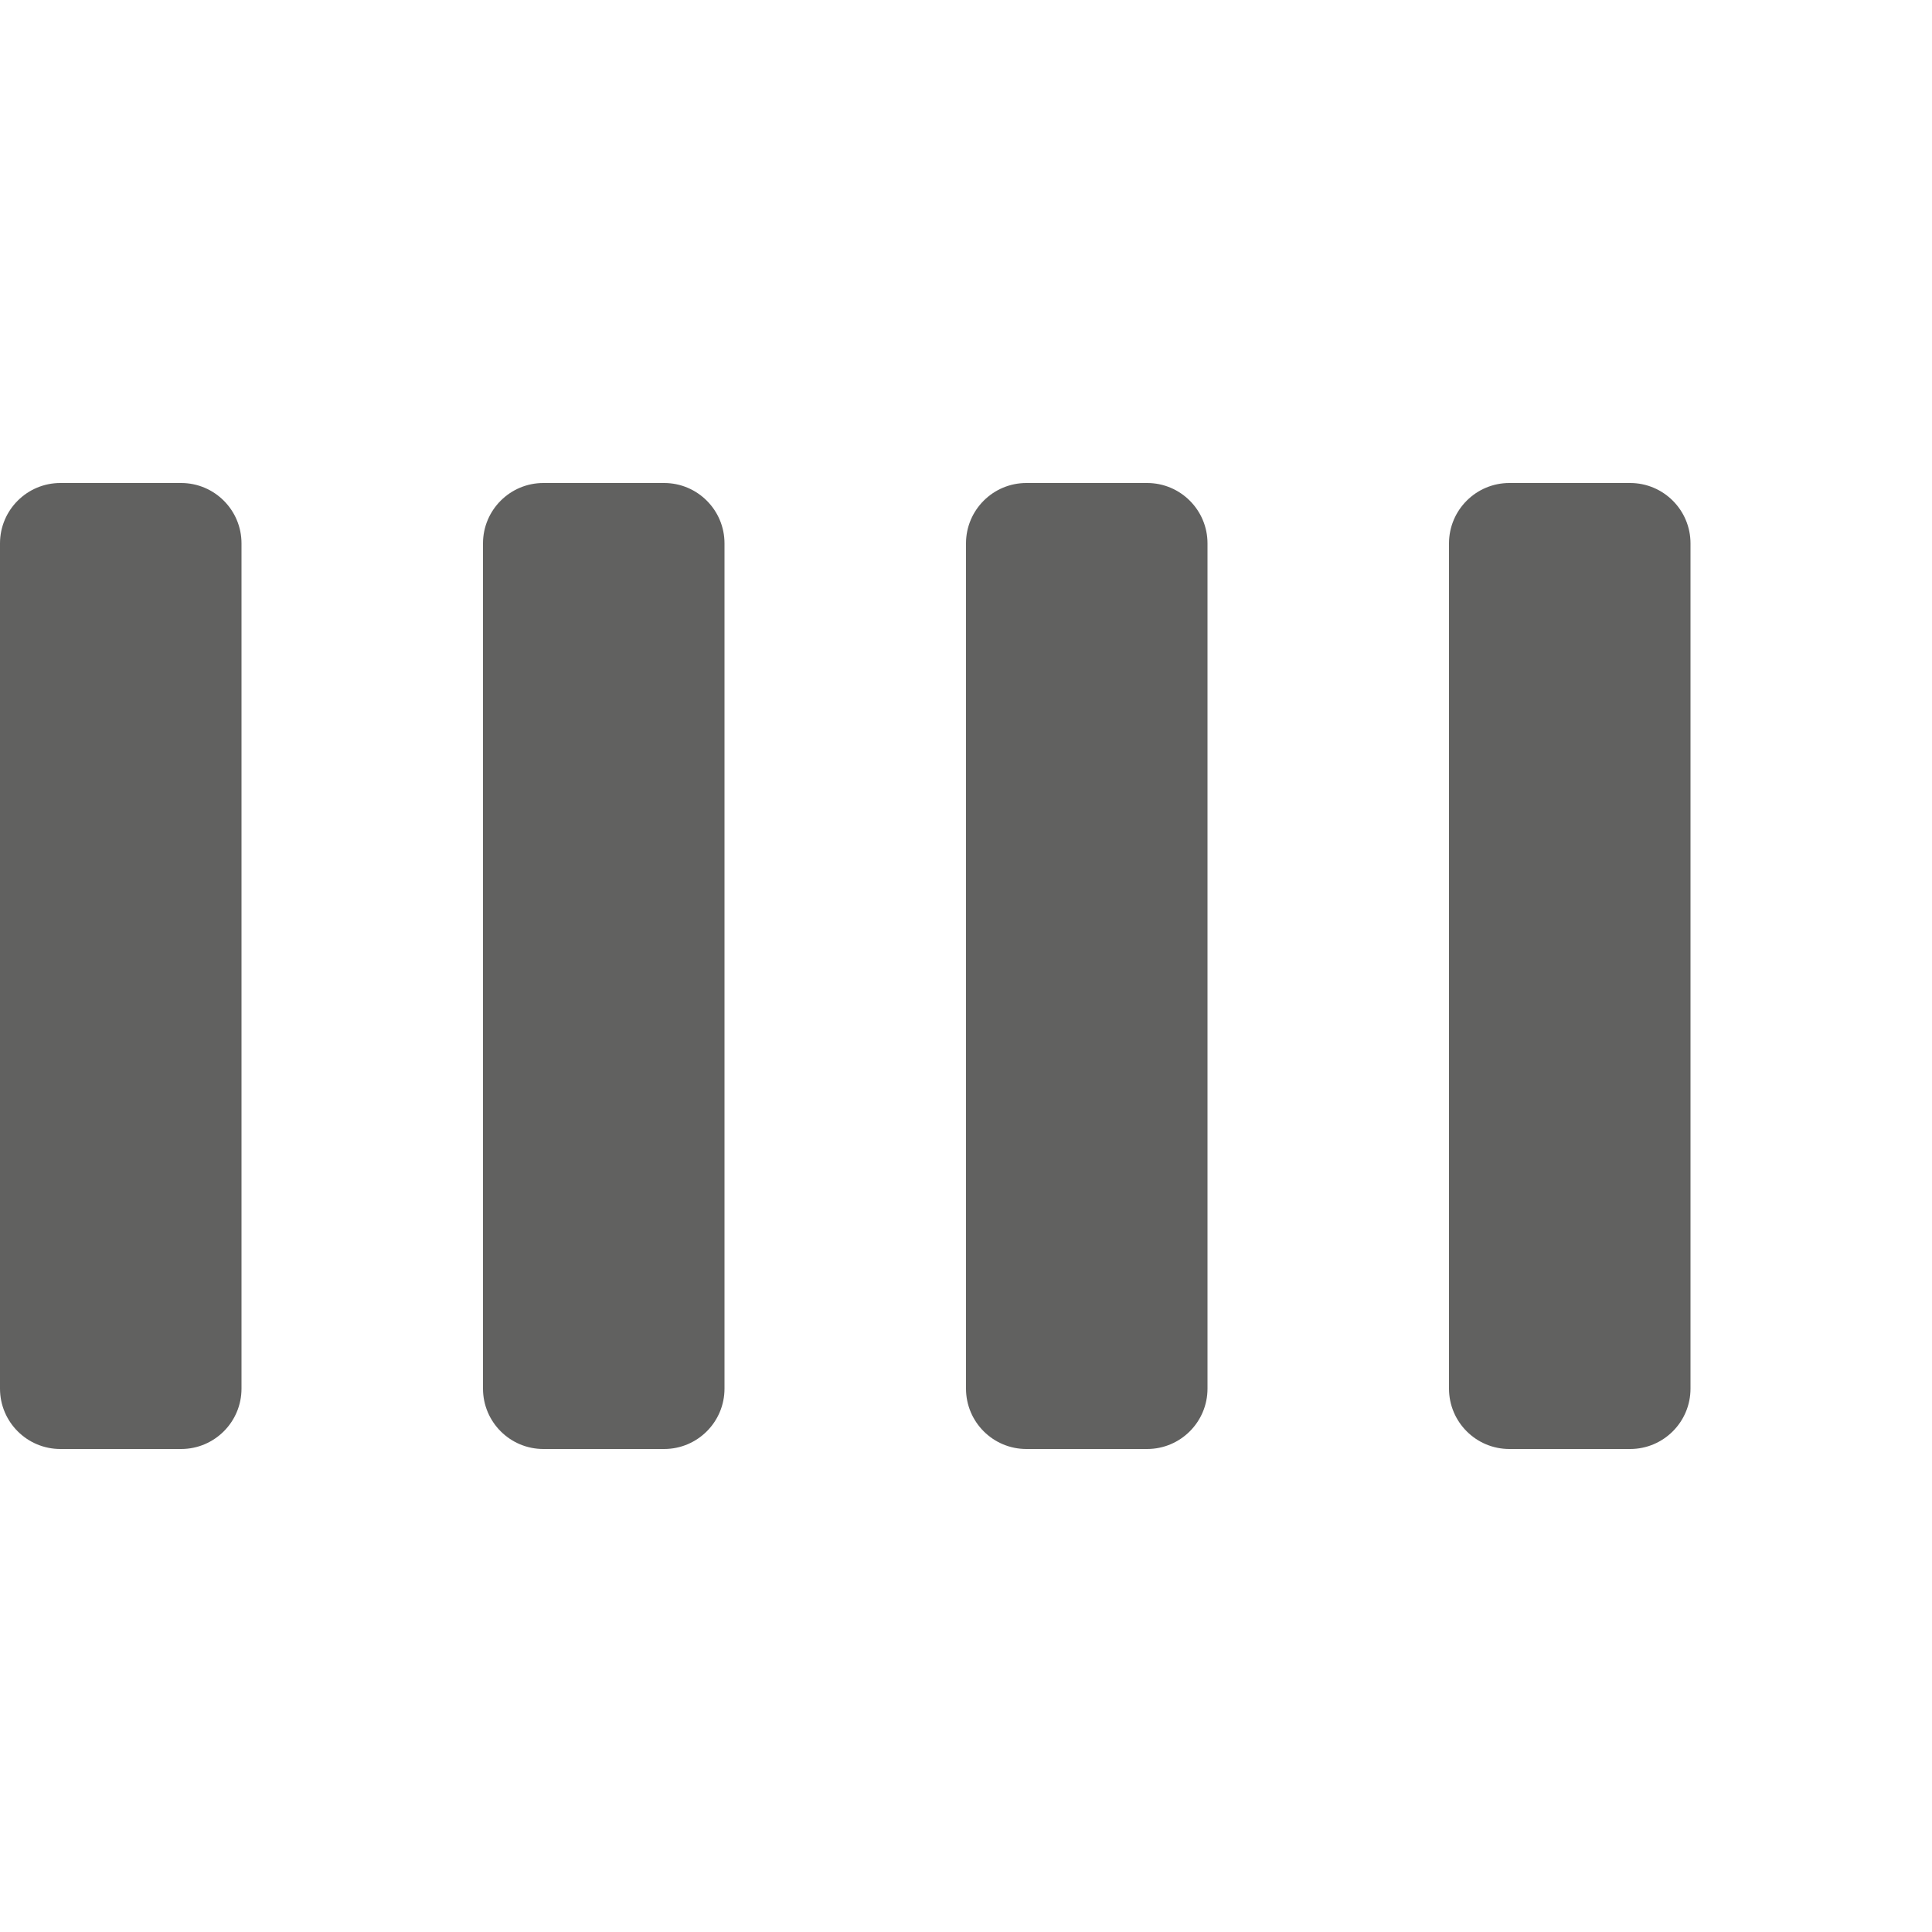 <svg width="8" height="8" viewBox="0 0 8 8" fill="none" xmlns="http://www.w3.org/2000/svg">
<path d="M0 2.25C0 2.112 0.112 2 0.25 2H0.75C0.888 2 1 2.112 1 2.25V5.75C1 5.888 0.888 6 0.75 6H0.25C0.112 6 0 5.888 0 5.75V2.25Z" fill="#616160"/>
<path d="M2 2.25C2 2.112 2.112 2 2.25 2H2.75C2.888 2 3 2.112 3 2.25V5.75C3 5.888 2.888 6 2.75 6H2.25C2.112 6 2 5.888 2 5.75V2.25Z" fill="#616160"/>
<path d="M4 2.25C4 2.112 4.112 2 4.25 2H4.75C4.888 2 5 2.112 5 2.25V5.75C5 5.888 4.888 6 4.75 6H4.25C4.112 6 4 5.888 4 5.75V2.25Z" fill="#616160"/>
<path d="M6 2.25C6 2.112 6.112 2 6.25 2H6.75C6.888 2 7 2.112 7 2.25V5.75C7 5.888 6.888 6 6.75 6H6.25C6.112 6 6 5.888 6 5.75V2.25Z" fill="#616160"/>
</svg>
